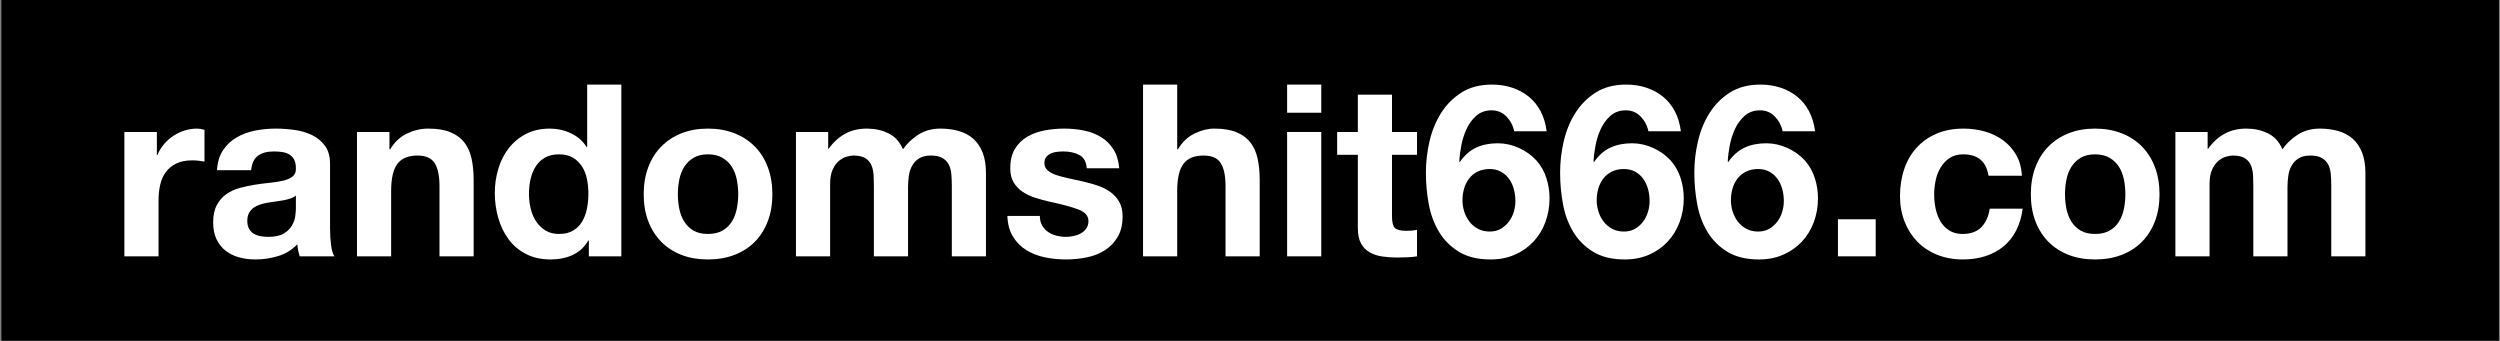<?xml version="1.0" encoding="UTF-8"?>
<svg id="Layer_1" data-name="Layer 1" xmlns="http://www.w3.org/2000/svg" viewBox="0 0 623.62 85.04">
  <rect x="0" y="0" width="623.62" height="85.04" fill="#808080" stroke="none"/>
  <defs>
    <style>
      .cls-1 {
        fill: #000;
      }

      .cls-1, .cls-2 {
        stroke-width: 0px;
      }

      .cls-2 {
        fill: #fff;
      }
    </style>
  </defs>
  <rect class="cls-1" x=".35" width="623" height="85"/>
  <g>
    <path class="cls-2" d="M39.13,32.92v5.76h.12c.4-.96.94-1.85,1.62-2.67.68-.82,1.46-1.52,2.34-2.1.88-.58,1.82-1.03,2.82-1.35,1-.32,2.04-.48,3.12-.48.56,0,1.18.1,1.86.3v7.92c-.4-.08-.88-.15-1.44-.21-.56-.06-1.1-.09-1.62-.09-1.56,0-2.88.26-3.96.78-1.08.52-1.95,1.23-2.61,2.13-.66.9-1.13,1.95-1.41,3.15-.28,1.2-.42,2.5-.42,3.9v13.98h-8.52v-31.02h8.1Z"/>
    <path class="cls-2" d="M54.13,42.46c.12-2,.62-3.66,1.5-4.98.88-1.32,2-2.38,3.36-3.18,1.36-.8,2.89-1.37,4.59-1.71,1.7-.34,3.41-.51,5.13-.51,1.56,0,3.14.11,4.74.33,1.6.22,3.06.65,4.38,1.29,1.32.64,2.4,1.53,3.24,2.67.84,1.14,1.26,2.65,1.26,4.53v16.14c0,1.4.08,2.74.24,4.02.16,1.28.44,2.24.84,2.88h-8.64c-.16-.48-.29-.97-.39-1.47-.1-.5-.17-1.01-.21-1.53-1.36,1.4-2.96,2.38-4.8,2.94-1.84.56-3.72.84-5.64.84-1.48,0-2.86-.18-4.14-.54-1.28-.36-2.4-.92-3.36-1.68s-1.71-1.72-2.25-2.88-.81-2.54-.81-4.14c0-1.76.31-3.21.93-4.35.62-1.14,1.42-2.05,2.4-2.73.98-.68,2.1-1.19,3.36-1.53,1.26-.34,2.53-.61,3.81-.81,1.28-.2,2.54-.36,3.78-.48,1.24-.12,2.34-.3,3.3-.54.96-.24,1.72-.59,2.28-1.05.56-.46.82-1.13.78-2.01,0-.92-.15-1.65-.45-2.19-.3-.54-.7-.96-1.2-1.26-.5-.3-1.08-.5-1.74-.6-.66-.1-1.37-.15-2.13-.15-1.68,0-3,.36-3.96,1.08-.96.72-1.52,1.92-1.68,3.6h-8.52ZM73.81,48.76c-.36.32-.81.57-1.35.75s-1.12.33-1.74.45c-.62.12-1.27.22-1.95.3-.68.08-1.36.18-2.04.3-.64.12-1.27.28-1.89.48-.62.2-1.16.47-1.62.81-.46.34-.83.77-1.11,1.29-.28.52-.42,1.18-.42,1.98s.14,1.4.42,1.92c.28.52.66.93,1.14,1.23s1.04.51,1.68.63c.64.12,1.3.18,1.98.18,1.68,0,2.98-.28,3.9-.84.92-.56,1.6-1.23,2.04-2.01.44-.78.71-1.57.81-2.37.1-.8.15-1.44.15-1.92v-3.18Z"/>
    <path class="cls-2" d="M97.15,32.92v4.32h.18c1.08-1.8,2.48-3.11,4.2-3.93,1.72-.82,3.48-1.23,5.28-1.23,2.28,0,4.15.31,5.61.93,1.46.62,2.61,1.48,3.45,2.58.84,1.1,1.43,2.44,1.77,4.02.34,1.58.51,3.33.51,5.25v19.08h-8.52v-17.52c0-2.56-.4-4.47-1.2-5.73-.8-1.26-2.22-1.89-4.26-1.89-2.32,0-4,.69-5.04,2.07-1.04,1.38-1.56,3.65-1.56,6.81v16.26h-8.52v-31.02h8.1Z"/>
    <path class="cls-2" d="M146.77,59.98c-1,1.68-2.31,2.89-3.93,3.63-1.62.74-3.45,1.11-5.49,1.11-2.32,0-4.36-.45-6.12-1.35-1.76-.9-3.21-2.12-4.35-3.66-1.14-1.54-2-3.31-2.58-5.31-.58-2-.87-4.08-.87-6.24s.29-4.09.87-6.03c.58-1.94,1.44-3.65,2.58-5.13,1.14-1.48,2.57-2.67,4.29-3.57,1.72-.9,3.72-1.35,6-1.35,1.84,0,3.59.39,5.25,1.17,1.66.78,2.97,1.93,3.93,3.45h.12v-15.6h8.52v42.84h-8.1v-3.96h-.12ZM146.41,44.65c-.24-1.18-.65-2.22-1.23-3.12-.58-.9-1.33-1.63-2.25-2.19-.92-.56-2.08-.84-3.48-.84s-2.58.28-3.54.84c-.96.56-1.73,1.3-2.31,2.22-.58.92-1,1.97-1.26,3.15-.26,1.18-.39,2.41-.39,3.69,0,1.2.14,2.4.42,3.6.28,1.2.73,2.27,1.35,3.21.62.94,1.4,1.7,2.34,2.28.94.58,2.07.87,3.39.87,1.4,0,2.57-.28,3.51-.84.94-.56,1.69-1.31,2.25-2.25.56-.94.96-2.01,1.2-3.21.24-1.2.36-2.44.36-3.72s-.12-2.51-.36-3.69Z"/>
    <path class="cls-2" d="M161.71,41.71c.76-2.02,1.84-3.74,3.24-5.16,1.4-1.42,3.08-2.52,5.04-3.3,1.96-.78,4.16-1.17,6.6-1.17s4.65.39,6.63,1.17c1.98.78,3.67,1.88,5.07,3.3,1.4,1.42,2.48,3.14,3.24,5.16.76,2.02,1.14,4.27,1.14,6.75s-.38,4.72-1.14,6.72c-.76,2-1.84,3.71-3.24,5.13-1.4,1.42-3.09,2.51-5.07,3.27-1.98.76-4.19,1.14-6.63,1.14s-4.64-.38-6.6-1.14c-1.96-.76-3.64-1.85-5.04-3.27-1.4-1.42-2.48-3.13-3.24-5.13-.76-2-1.14-4.24-1.14-6.72s.38-4.73,1.14-6.75ZM169.45,52.09c.24,1.18.65,2.24,1.23,3.18.58.94,1.35,1.69,2.31,2.25.96.56,2.16.84,3.6.84s2.65-.28,3.63-.84c.98-.56,1.76-1.31,2.34-2.25.58-.94.99-2,1.23-3.18s.36-2.39.36-3.63-.12-2.46-.36-3.66-.65-2.26-1.23-3.18c-.58-.92-1.36-1.67-2.34-2.25-.98-.58-2.19-.87-3.63-.87s-2.64.29-3.6.87c-.96.58-1.73,1.33-2.31,2.25-.58.92-.99,1.98-1.23,3.18-.24,1.2-.36,2.42-.36,3.66s.12,2.45.36,3.63Z"/>
    <path class="cls-2" d="M206.59,32.92v4.2h.12c1.12-1.6,2.47-2.84,4.05-3.72,1.58-.88,3.39-1.32,5.43-1.32s3.75.38,5.37,1.14c1.62.76,2.85,2.1,3.69,4.02.92-1.36,2.17-2.56,3.75-3.6,1.58-1.04,3.45-1.56,5.61-1.56,1.64,0,3.16.2,4.56.6,1.4.4,2.6,1.04,3.6,1.92,1,.88,1.78,2.03,2.34,3.45.56,1.42.84,3.13.84,5.13v20.76h-8.52v-17.58c0-1.04-.04-2.02-.12-2.94-.08-.92-.3-1.72-.66-2.4-.36-.68-.89-1.22-1.59-1.62-.7-.4-1.65-.6-2.85-.6s-2.17.23-2.91.69c-.74.46-1.32,1.06-1.74,1.8-.42.74-.7,1.58-.84,2.52-.14.94-.21,1.89-.21,2.85v17.28h-8.52v-17.4c0-.92-.02-1.83-.06-2.73-.04-.9-.21-1.73-.51-2.49-.3-.76-.8-1.37-1.5-1.83-.7-.46-1.73-.69-3.09-.69-.4,0-.93.09-1.59.27-.66.18-1.3.52-1.92,1.02-.62.5-1.15,1.22-1.59,2.16-.44.94-.66,2.17-.66,3.69v18h-8.52v-31.02h8.04Z"/>
    <path class="cls-2" d="M259.96,56.23c.38.66.87,1.2,1.47,1.62s1.29.73,2.07.93c.78.2,1.59.3,2.43.3.6,0,1.23-.07,1.89-.21.66-.14,1.26-.36,1.8-.66s.99-.7,1.35-1.2c.36-.5.54-1.13.54-1.89,0-1.28-.85-2.24-2.55-2.88-1.7-.64-4.07-1.28-7.11-1.92-1.24-.28-2.45-.61-3.63-.99-1.18-.38-2.23-.88-3.15-1.5-.92-.62-1.66-1.4-2.22-2.34-.56-.94-.84-2.09-.84-3.45,0-2,.39-3.64,1.17-4.92.78-1.28,1.81-2.29,3.09-3.03,1.28-.74,2.72-1.26,4.32-1.56,1.6-.3,3.24-.45,4.92-.45s3.31.16,4.89.48c1.58.32,2.99.86,4.23,1.62,1.24.76,2.27,1.77,3.09,3.03.82,1.26,1.31,2.85,1.47,4.77h-8.1c-.12-1.64-.74-2.75-1.86-3.33-1.12-.58-2.44-.87-3.96-.87-.48,0-1,.03-1.56.09-.56.06-1.07.19-1.53.39-.46.2-.85.49-1.17.87-.32.38-.48.89-.48,1.53,0,.76.28,1.38.84,1.86.56.48,1.29.87,2.19,1.17.9.3,1.93.57,3.09.81,1.16.24,2.34.5,3.54.78,1.24.28,2.45.62,3.63,1.02,1.18.4,2.23.93,3.15,1.59.92.66,1.66,1.48,2.22,2.46.56.98.84,2.19.84,3.63,0,2.04-.41,3.75-1.23,5.13-.82,1.38-1.89,2.49-3.21,3.33s-2.83,1.43-4.53,1.77c-1.7.34-3.43.51-5.19.51s-3.56-.18-5.28-.54c-1.72-.36-3.25-.96-4.59-1.8-1.34-.84-2.44-1.95-3.3-3.33-.86-1.38-1.33-3.11-1.41-5.19h8.1c0,.92.19,1.71.57,2.37Z"/>
    <path class="cls-2" d="M293.65,21.1v16.14h.18c1.08-1.8,2.46-3.11,4.14-3.93,1.68-.82,3.32-1.23,4.92-1.23,2.28,0,4.15.31,5.61.93,1.46.62,2.61,1.48,3.45,2.58.84,1.1,1.43,2.44,1.77,4.02.34,1.58.51,3.33.51,5.25v19.08h-8.52v-17.52c0-2.56-.4-4.47-1.2-5.73-.8-1.26-2.22-1.89-4.26-1.89-2.32,0-4,.69-5.04,2.07-1.04,1.38-1.56,3.65-1.56,6.81v16.26h-8.52V21.1h8.52Z"/>
    <path class="cls-2" d="M321.07,28.12v-7.02h8.52v7.02h-8.52ZM329.59,32.92v31.02h-8.52v-31.02h8.52Z"/>
    <path class="cls-2" d="M353.47,32.92v5.7h-6.24v15.36c0,1.44.24,2.4.72,2.88s1.44.72,2.88.72c.48,0,.94-.02,1.38-.06.44-.04.86-.1,1.26-.18v6.6c-.72.12-1.52.2-2.4.24-.88.04-1.74.06-2.58.06-1.32,0-2.57-.09-3.75-.27s-2.22-.53-3.12-1.05c-.9-.52-1.61-1.26-2.13-2.22-.52-.96-.78-2.22-.78-3.78v-18.3h-5.16v-5.7h5.16v-9.3h8.52v9.3h6.24Z"/>
    <path class="cls-2" d="M375.79,29.08c-1-1.04-2.24-1.56-3.72-1.56s-2.79.45-3.81,1.35c-1.02.9-1.83,2-2.43,3.3-.6,1.3-1.04,2.69-1.32,4.17-.28,1.48-.44,2.8-.48,3.96l.12.12c1.16-1.68,2.52-2.88,4.08-3.6,1.56-.72,3.36-1.08,5.4-1.08,1.8,0,3.56.39,5.28,1.17,1.72.78,3.18,1.83,4.38,3.15,1.12,1.28,1.94,2.74,2.46,4.38.52,1.64.78,3.3.78,4.98,0,2.16-.35,4.17-1.05,6.03-.7,1.86-1.7,3.48-3,4.86s-2.85,2.46-4.65,3.24c-1.8.78-3.8,1.17-6,1.17-3.16,0-5.78-.63-7.86-1.89-2.08-1.26-3.74-2.91-4.98-4.95s-2.1-4.35-2.58-6.93c-.48-2.58-.72-5.21-.72-7.89s.3-5.2.9-7.8c.6-2.6,1.56-4.95,2.88-7.05s3.02-3.81,5.1-5.13c2.08-1.32,4.62-1.98,7.62-1.98,1.8,0,3.48.26,5.04.78,1.56.52,2.94,1.27,4.14,2.25,1.2.98,2.18,2.19,2.94,3.63s1.26,3.1,1.5,4.98h-8.1c-.28-1.4-.92-2.62-1.92-3.66ZM368.62,42.79c-.86.42-1.57.99-2.13,1.71-.56.72-.98,1.55-1.26,2.49-.28.94-.42,1.93-.42,2.97,0,.96.15,1.91.45,2.85.3.94.74,1.78,1.32,2.52.58.74,1.29,1.33,2.13,1.77.84.44,1.8.66,2.88.66s1.95-.22,2.73-.66c.78-.44,1.45-1.02,2.01-1.74.56-.72.98-1.54,1.26-2.46.28-.92.42-1.86.42-2.82s-.13-1.97-.39-2.91c-.26-.94-.65-1.78-1.17-2.52-.52-.74-1.19-1.34-2.01-1.8-.82-.46-1.77-.69-2.85-.69s-2.11.21-2.97.63Z"/>
    <path class="cls-2" d="M409.27,29.08c-1-1.04-2.24-1.56-3.72-1.56s-2.79.45-3.81,1.35c-1.02.9-1.83,2-2.43,3.3-.6,1.3-1.04,2.69-1.32,4.17-.28,1.48-.44,2.8-.48,3.96l.12.12c1.16-1.68,2.52-2.88,4.08-3.6,1.56-.72,3.36-1.08,5.4-1.08,1.8,0,3.56.39,5.28,1.17,1.72.78,3.18,1.83,4.38,3.15,1.12,1.28,1.94,2.74,2.46,4.38.52,1.64.78,3.3.78,4.98,0,2.16-.35,4.17-1.05,6.03-.7,1.86-1.7,3.48-3,4.86s-2.85,2.46-4.65,3.24c-1.8.78-3.8,1.17-6,1.17-3.16,0-5.78-.63-7.86-1.89-2.08-1.26-3.74-2.91-4.98-4.95s-2.1-4.35-2.58-6.93c-.48-2.58-.72-5.21-.72-7.89s.3-5.2.9-7.8c.6-2.6,1.56-4.95,2.88-7.05s3.02-3.81,5.1-5.13c2.08-1.32,4.62-1.98,7.62-1.98,1.8,0,3.48.26,5.04.78,1.56.52,2.94,1.27,4.14,2.25,1.2.98,2.18,2.19,2.94,3.63s1.26,3.1,1.5,4.98h-8.1c-.28-1.4-.92-2.62-1.92-3.66ZM402.1,42.79c-.86.42-1.57.99-2.13,1.71-.56.72-.98,1.55-1.26,2.49-.28.94-.42,1.93-.42,2.97,0,.96.15,1.91.45,2.85.3.94.74,1.78,1.32,2.52.58.74,1.29,1.33,2.13,1.77.84.44,1.8.66,2.88.66s1.95-.22,2.73-.66c.78-.44,1.45-1.02,2.01-1.74.56-.72.98-1.54,1.26-2.46.28-.92.42-1.86.42-2.82s-.13-1.97-.39-2.91c-.26-.94-.65-1.78-1.17-2.52-.52-.74-1.19-1.34-2.01-1.8-.82-.46-1.77-.69-2.85-.69s-2.11.21-2.97.63Z"/>
    <path class="cls-2" d="M442.75,29.08c-1-1.04-2.24-1.56-3.72-1.56s-2.79.45-3.81,1.35c-1.02.9-1.83,2-2.43,3.3-.6,1.3-1.04,2.69-1.32,4.17-.28,1.48-.44,2.8-.48,3.96l.12.12c1.16-1.68,2.52-2.88,4.08-3.6,1.56-.72,3.36-1.08,5.4-1.08,1.8,0,3.56.39,5.28,1.17,1.72.78,3.18,1.83,4.38,3.15,1.12,1.28,1.94,2.74,2.46,4.38.52,1.64.78,3.3.78,4.98,0,2.16-.35,4.17-1.05,6.03-.7,1.86-1.7,3.48-3,4.86s-2.85,2.46-4.65,3.24c-1.8.78-3.8,1.17-6,1.17-3.16,0-5.78-.63-7.86-1.89-2.08-1.26-3.74-2.91-4.98-4.95s-2.1-4.35-2.58-6.93c-.48-2.58-.72-5.21-.72-7.89s.3-5.2.9-7.8c.6-2.6,1.56-4.95,2.88-7.05s3.02-3.81,5.1-5.13c2.08-1.32,4.62-1.98,7.62-1.98,1.8,0,3.48.26,5.04.78,1.56.52,2.94,1.27,4.14,2.25,1.2.98,2.18,2.19,2.94,3.63s1.26,3.1,1.5,4.98h-8.1c-.28-1.4-.92-2.62-1.92-3.66ZM435.58,42.79c-.86.42-1.57.99-2.13,1.71-.56.72-.98,1.55-1.26,2.49-.28.94-.42,1.93-.42,2.97,0,.96.15,1.91.45,2.85.3.94.74,1.78,1.32,2.52.58.74,1.29,1.33,2.13,1.77.84.44,1.8.66,2.88.66s1.95-.22,2.73-.66c.78-.44,1.45-1.02,2.01-1.74.56-.72.98-1.54,1.26-2.46.28-.92.42-1.86.42-2.82s-.13-1.97-.39-2.91c-.26-.94-.65-1.78-1.17-2.52-.52-.74-1.19-1.34-2.01-1.8-.82-.46-1.77-.69-2.85-.69s-2.11.21-2.97.63Z"/>
    <path class="cls-2" d="M467.89,54.7v9.24h-9.42v-9.24h9.42Z"/>
    <path class="cls-2" d="M489.73,38.5c-1.36,0-2.5.31-3.42.93-.92.62-1.67,1.42-2.25,2.4-.58.98-.99,2.06-1.23,3.24-.24,1.18-.36,2.35-.36,3.51s.12,2.26.36,3.42.63,2.21,1.17,3.15c.54.94,1.27,1.71,2.19,2.31.92.6,2.04.9,3.36.9,2.04,0,3.61-.57,4.71-1.71,1.1-1.14,1.79-2.67,2.07-4.59h8.22c-.56,4.12-2.16,7.26-4.8,9.42s-6.02,3.24-10.14,3.24c-2.32,0-4.45-.39-6.39-1.17-1.94-.78-3.59-1.87-4.95-3.27-1.36-1.4-2.42-3.07-3.18-5.01-.76-1.94-1.14-4.07-1.14-6.39s.35-4.63,1.05-6.69c.7-2.06,1.73-3.84,3.09-5.34,1.36-1.5,3.02-2.67,4.98-3.51,1.96-.84,4.2-1.26,6.72-1.26,1.84,0,3.61.24,5.31.72s3.22,1.21,4.56,2.19c1.34.98,2.43,2.2,3.27,3.66.84,1.46,1.32,3.19,1.44,5.19h-8.34c-.56-3.56-2.66-5.34-6.3-5.34Z"/>
    <path class="cls-2" d="M507.73,41.71c.76-2.02,1.84-3.74,3.24-5.16,1.4-1.42,3.08-2.52,5.04-3.3,1.96-.78,4.16-1.17,6.6-1.17s4.65.39,6.63,1.17c1.98.78,3.67,1.88,5.07,3.3,1.4,1.42,2.48,3.14,3.24,5.16.76,2.02,1.14,4.27,1.14,6.75s-.38,4.72-1.14,6.72c-.76,2-1.84,3.71-3.24,5.13-1.4,1.42-3.09,2.51-5.07,3.27-1.98.76-4.19,1.14-6.63,1.14s-4.64-.38-6.6-1.14c-1.96-.76-3.64-1.85-5.04-3.27-1.4-1.42-2.48-3.13-3.24-5.13-.76-2-1.14-4.24-1.14-6.72s.38-4.73,1.14-6.75ZM515.47,52.09c.24,1.18.65,2.24,1.23,3.18.58.94,1.35,1.69,2.31,2.25.96.56,2.16.84,3.6.84s2.65-.28,3.63-.84c.98-.56,1.76-1.31,2.34-2.25.58-.94.99-2,1.23-3.18s.36-2.39.36-3.63-.12-2.46-.36-3.66-.65-2.26-1.23-3.18c-.58-.92-1.36-1.67-2.34-2.25-.98-.58-2.19-.87-3.63-.87s-2.64.29-3.6.87c-.96.58-1.73,1.33-2.31,2.25-.58.92-.99,1.98-1.23,3.18s-.36,2.42-.36,3.66.12,2.45.36,3.63Z"/>
    <path class="cls-2" d="M550.69,32.92v4.2h.12c1.12-1.6,2.47-2.84,4.05-3.72,1.58-.88,3.39-1.32,5.43-1.32s3.75.38,5.37,1.14c1.62.76,2.85,2.1,3.69,4.02.92-1.36,2.17-2.56,3.75-3.6,1.58-1.04,3.45-1.56,5.61-1.56,1.64,0,3.16.2,4.56.6,1.4.4,2.6,1.04,3.6,1.92,1,.88,1.78,2.03,2.34,3.45.56,1.42.84,3.13.84,5.13v20.76h-8.52v-17.58c0-1.04-.04-2.02-.12-2.94-.08-.92-.3-1.72-.66-2.4-.36-.68-.89-1.22-1.59-1.62-.7-.4-1.65-.6-2.85-.6s-2.17.23-2.91.69c-.74.46-1.32,1.06-1.74,1.8-.42.74-.7,1.58-.84,2.52-.14.94-.21,1.89-.21,2.85v17.28h-8.52v-17.4c0-.92-.02-1.83-.06-2.73-.04-.9-.21-1.73-.51-2.49-.3-.76-.8-1.37-1.5-1.83-.7-.46-1.73-.69-3.09-.69-.4,0-.93.09-1.59.27-.66.18-1.3.52-1.92,1.02-.62.5-1.15,1.22-1.59,2.16-.44.94-.66,2.17-.66,3.69v18h-8.52v-31.02h8.04Z"/>
  </g>
</svg>